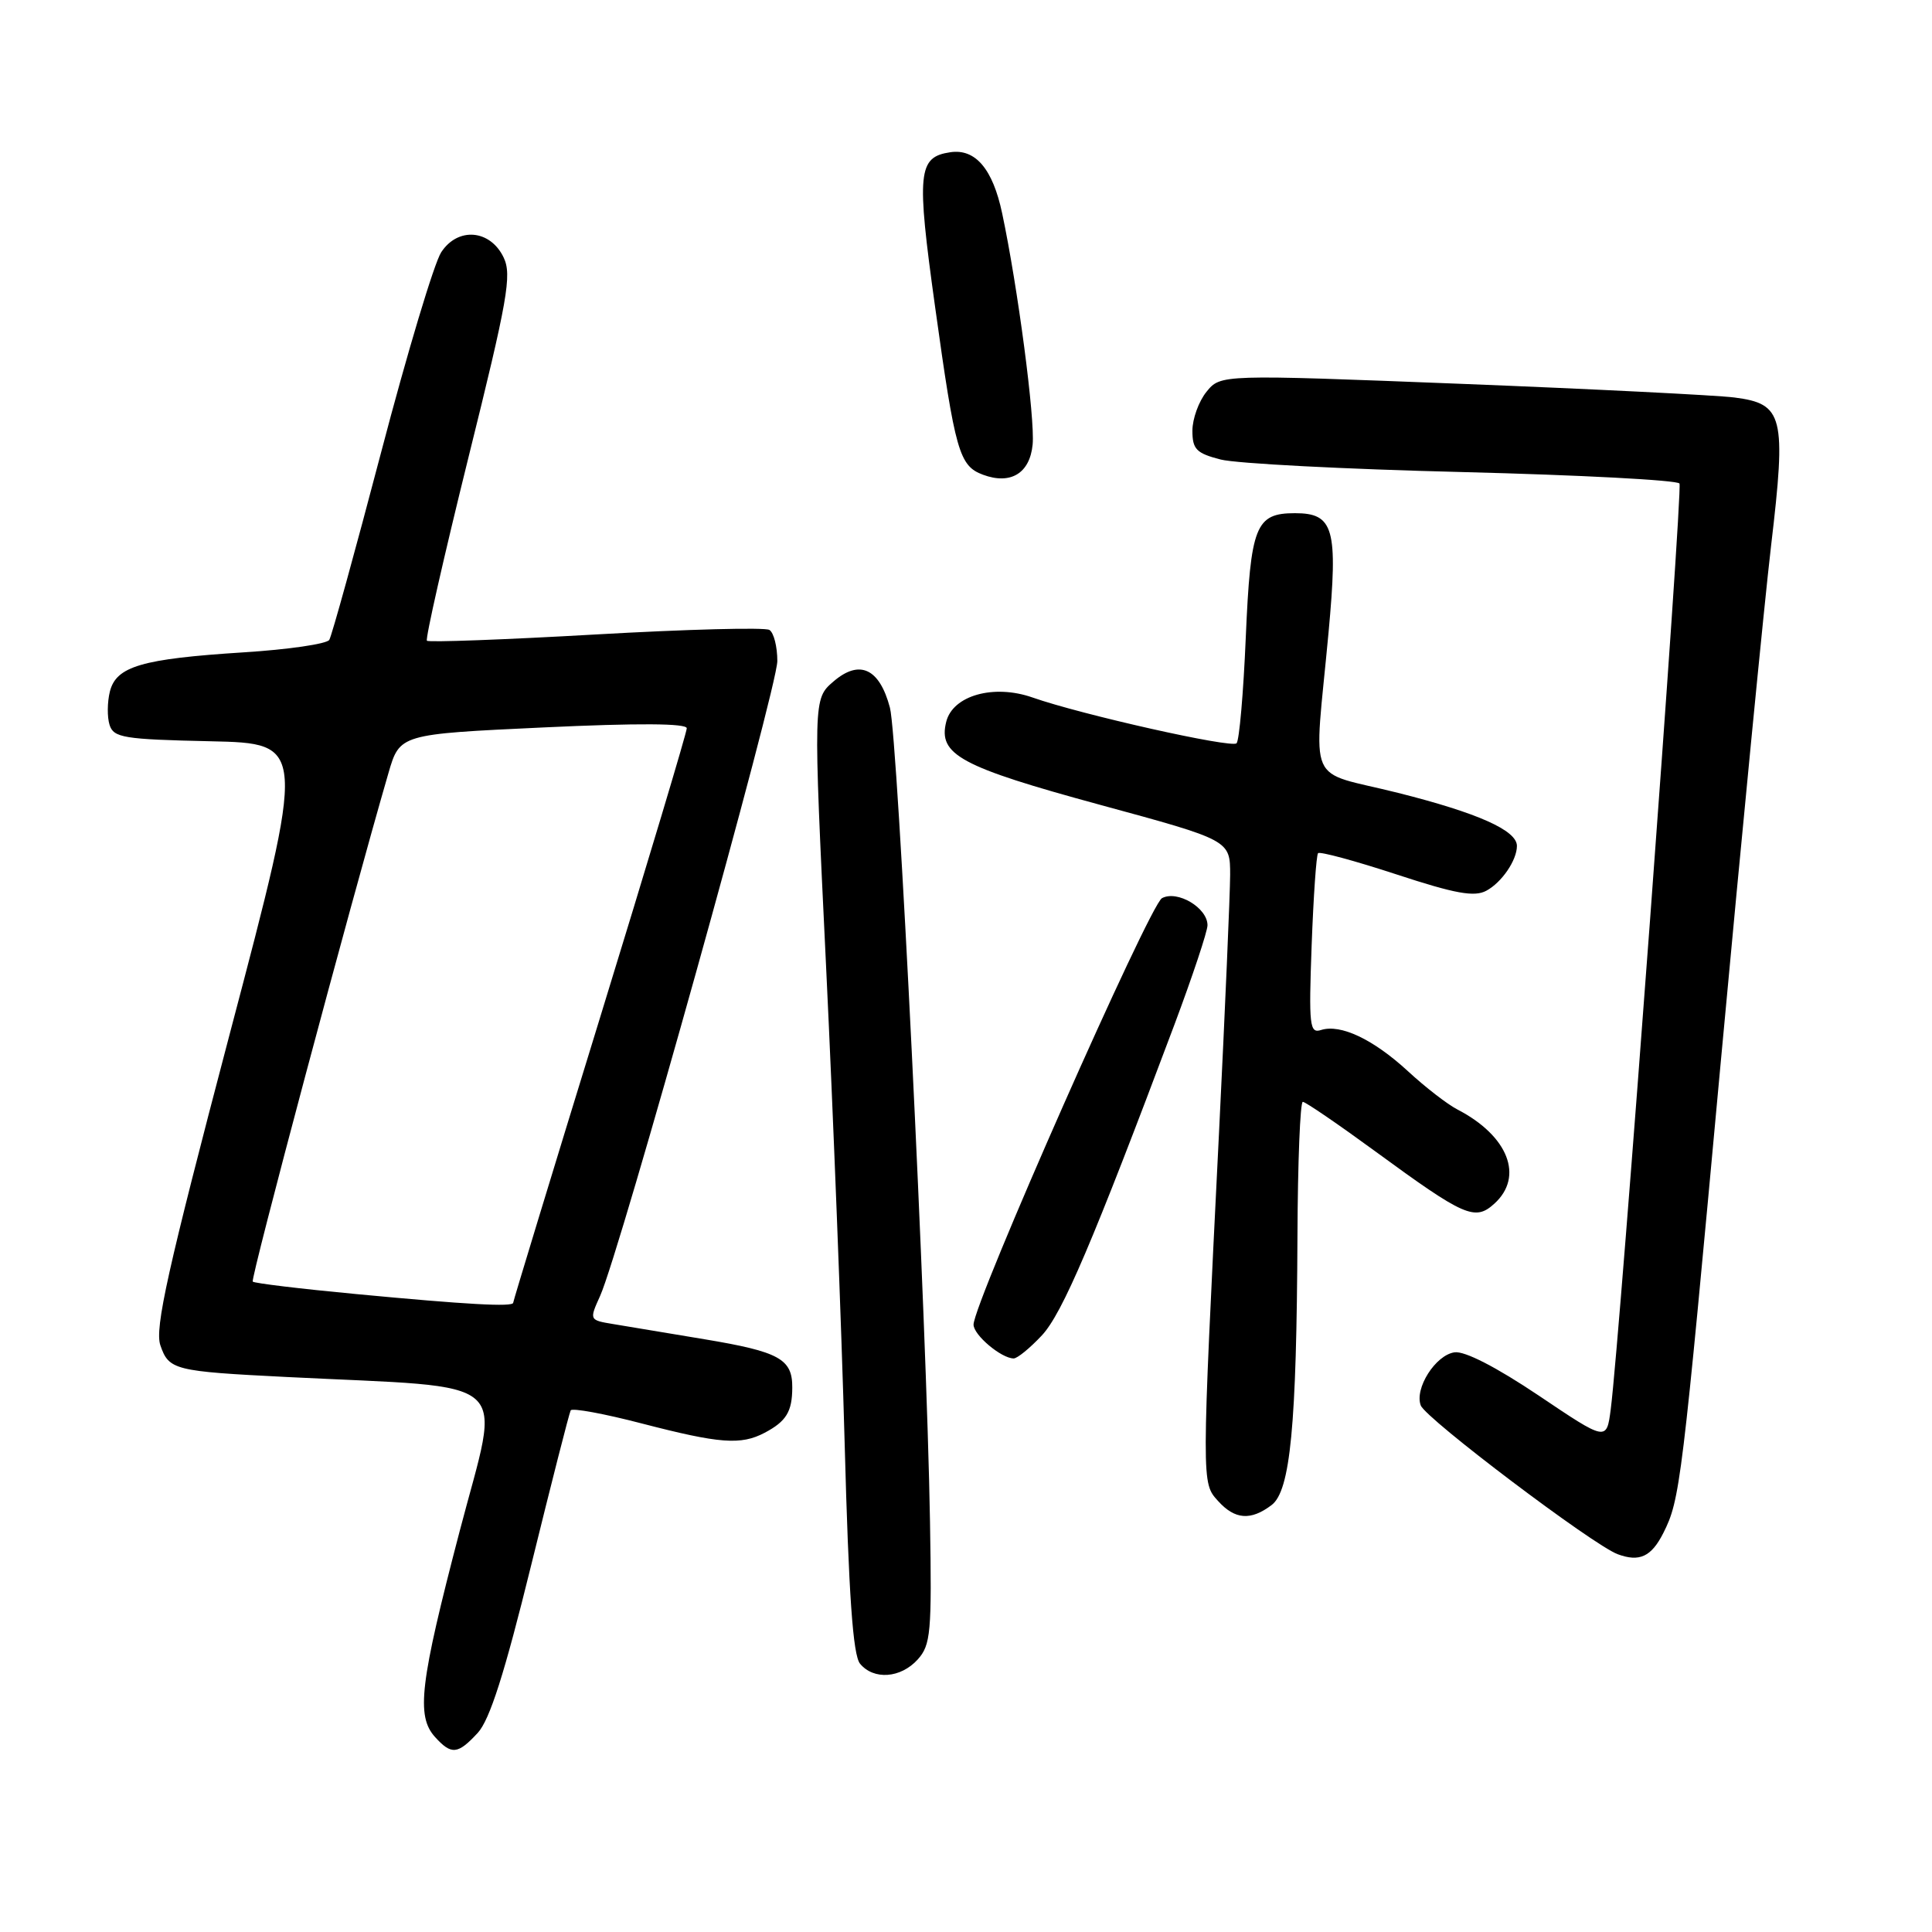 <?xml version="1.0" encoding="UTF-8" standalone="no"?>
<!DOCTYPE svg PUBLIC "-//W3C//DTD SVG 1.1//EN" "http://www.w3.org/Graphics/SVG/1.1/DTD/svg11.dtd" >
<svg xmlns="http://www.w3.org/2000/svg" xmlns:xlink="http://www.w3.org/1999/xlink" version="1.1" viewBox="0 0 256 256">
 <g >
 <path fill="currentColor"
d=" M 63.30 229.62 C 64.89 227.90 66.85 221.77 70.39 207.37 C 73.08 196.44 75.43 187.22 75.62 186.88 C 75.81 186.54 80.07 187.32 85.09 188.63 C 95.36 191.29 98.17 191.51 101.32 189.85 C 104.18 188.34 104.97 187.06 104.98 183.87 C 105.01 180.07 103.27 179.11 93.36 177.46 C 88.49 176.65 83.05 175.75 81.28 175.45 C 78.07 174.92 78.07 174.92 79.52 171.71 C 82.12 165.97 103.00 91.16 103.00 87.59 C 103.00 85.68 102.53 83.83 101.95 83.47 C 101.37 83.11 91.02 83.38 78.94 84.07 C 66.87 84.76 56.80 85.13 56.57 84.90 C 56.34 84.67 58.82 73.75 62.07 60.62 C 67.27 39.69 67.84 36.44 66.74 34.13 C 64.97 30.41 60.67 30.04 58.46 33.43 C 57.54 34.83 53.96 46.74 50.51 59.90 C 47.05 73.06 43.96 84.26 43.63 84.79 C 43.30 85.32 38.19 86.07 32.27 86.44 C 18.79 87.30 15.40 88.29 14.56 91.63 C 14.21 93.03 14.19 95.02 14.52 96.06 C 15.06 97.75 16.39 97.97 27.85 98.22 C 40.59 98.50 40.59 98.50 30.44 137.00 C 22.20 168.29 20.48 176.02 21.25 178.26 C 22.38 181.54 23.07 181.71 38.00 182.46 C 68.68 184.00 66.38 181.95 60.91 202.88 C 55.63 223.05 55.12 227.37 57.65 230.17 C 59.82 232.56 60.65 232.48 63.30 229.62 Z  M 121.60 219.89 C 123.33 217.97 123.48 216.33 123.23 201.64 C 122.80 175.25 118.98 97.80 117.92 93.77 C 116.54 88.56 113.89 87.33 110.44 90.30 C 107.75 92.61 107.75 92.61 109.46 128.05 C 110.40 147.55 111.51 175.96 111.92 191.20 C 112.46 211.40 113.02 219.31 113.96 220.45 C 115.77 222.64 119.35 222.38 121.60 219.89 Z  M 220.40 203.13 C 222.62 198.72 222.84 196.89 228.00 140.83 C 230.76 110.95 233.76 80.11 234.68 72.29 C 236.71 55.12 236.31 53.50 229.82 52.67 C 227.45 52.37 211.15 51.55 193.62 50.86 C 161.74 49.61 161.74 49.61 159.87 51.91 C 158.84 53.18 158.00 55.50 158.00 57.07 C 158.00 59.53 158.52 60.06 161.75 60.89 C 163.81 61.42 178.22 62.17 193.77 62.55 C 209.32 62.94 222.27 63.62 222.54 64.07 C 223.01 64.83 214.66 177.26 213.43 186.74 C 212.88 190.97 212.88 190.97 203.89 184.92 C 198.27 181.15 194.08 178.99 192.73 179.19 C 190.21 179.55 187.40 183.99 188.26 186.23 C 188.93 187.99 211.09 204.73 214.35 205.94 C 217.23 207.01 218.81 206.28 220.40 203.13 Z  M 168.49 199.43 C 170.98 197.55 171.81 188.92 171.92 163.75 C 171.96 153.99 172.28 146.00 172.63 146.00 C 172.98 146.00 177.31 148.96 182.26 152.58 C 194.07 161.22 195.44 161.82 198.00 159.50 C 201.97 155.91 199.85 150.50 193.11 147.01 C 191.79 146.33 188.84 144.05 186.55 141.93 C 181.96 137.71 177.64 135.66 175.05 136.48 C 173.53 136.97 173.41 135.94 173.80 125.26 C 174.04 118.79 174.42 113.30 174.65 113.05 C 174.88 112.80 179.54 114.06 185.00 115.85 C 192.82 118.42 195.36 118.88 196.94 118.03 C 198.98 116.94 201.00 113.99 201.00 112.09 C 201.00 110.03 195.82 107.72 185.25 105.06 C 172.89 101.95 174.10 104.75 176.04 83.80 C 177.31 70.02 176.74 68.00 171.59 68.00 C 166.36 68.00 165.71 69.66 165.07 84.49 C 164.76 91.83 164.21 98.13 163.85 98.49 C 163.18 99.16 143.30 94.70 136.81 92.42 C 131.67 90.62 126.25 92.15 125.38 95.64 C 124.28 100.00 127.25 101.60 145.75 106.64 C 163.00 111.33 163.00 111.33 163.00 115.92 C 162.99 118.44 162.33 133.78 161.53 150.00 C 159.20 196.84 159.20 196.46 161.40 198.89 C 163.63 201.36 165.73 201.52 168.49 199.43 Z  M 138.05 176.95 C 140.77 174.04 144.82 164.53 155.61 135.79 C 158.02 129.35 160.00 123.41 160.00 122.60 C 160.00 120.29 156.01 117.92 153.97 119.01 C 152.32 119.90 129.00 172.67 129.00 175.52 C 129.00 176.90 132.69 180.00 134.32 180.00 C 134.80 180.00 136.48 178.63 138.05 176.95 Z  M 136.83 58.90 C 137.16 55.50 134.87 38.07 132.79 28.26 C 131.55 22.39 129.25 19.68 125.93 20.17 C 121.62 20.81 121.42 22.79 123.91 40.70 C 126.57 59.84 127.10 61.73 130.24 62.90 C 133.91 64.27 136.46 62.72 136.83 58.90 Z  M 47.19 171.47 C 39.87 170.78 33.71 170.04 33.49 169.82 C 33.16 169.50 46.41 119.85 51.47 102.44 C 52.97 97.28 52.97 97.28 71.99 96.39 C 84.59 95.80 91.00 95.84 91.00 96.50 C 91.00 97.05 85.82 114.32 79.50 134.87 C 73.17 155.43 68.00 172.42 68.00 172.62 C 68.00 173.20 61.85 172.86 47.19 171.47 Z "/>
</g>
</svg>